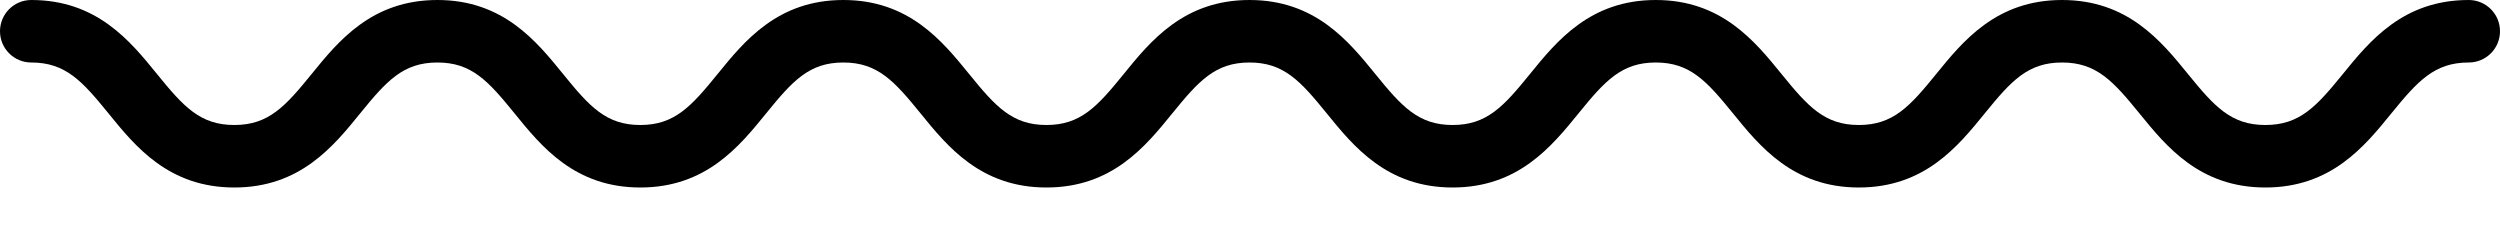 <?xml version="1.0" encoding="UTF-8" standalone="no"?>
<svg
   xmlns:dc="http://purl.org/dc/elements/1.1/"
   xmlns:cc="http://creativecommons.org/ns#"
   xmlns:rdf="http://www.w3.org/1999/02/22-rdf-syntax-ns#"
   xmlns:svg="http://www.w3.org/2000/svg"
   xmlns="http://www.w3.org/2000/svg"
   xmlns:sodipodi="http://sodipodi.sourceforge.net/DTD/sodipodi-0.dtd"
   xmlns:inkscape="http://www.inkscape.org/namespaces/inkscape"
   inkscape:version="1.0beta2 (2b71d25, 2019-12-03)"
   height="8"
   width="80"
   sodipodi:docname="squiggly2.svg"
   id="svg58"
   xml:space="preserve"
   viewBox="0 0 80 8"
   y="0px"
   x="0px"
   version="1.1"><defs
     id="defs62" /><sodipodi:namedview
     inkscape:current-layer="svg58"
     inkscape:window-maximized="0"
     inkscape:window-y="58"
     inkscape:window-x="1556"
     inkscape:cy="62.164992"
     inkscape:cx="40.275266"
     inkscape:zoom="5.97"
     showgrid="false"
     id="namedview60"
     inkscape:window-height="954"
     inkscape:window-width="1403"
     inkscape:pageshadow="2"
     inkscape:pageopacity="0"
     guidetolerance="10"
     gridtolerance="10"
     objecttolerance="10"
     borderopacity="1"
     inkscape:document-rotation="0"
     bordercolor="#666666"
     pagecolor="#ffffff" /><path
     inkscape:connector-curvature="0"
     id="path56"
     d="M 79,0 C 76.897,0 75.829,1.313 74.971,2.369 74.123,3.411 73.59,4 72.492,4 71.395,4 70.862,3.411 70.015,2.369 69.156,1.313 68.088,0 65.985,0 63.884,0 62.815,1.314 61.957,2.37 61.111,3.411 60.578,4 59.482,4 58.388,4 57.855,3.411 57.01,2.37 56.152,1.314 55.085,0 52.984,0 50.884,0 49.816,1.313 48.958,2.369 48.112,3.411 47.58,4 46.483,4 45.389,4 44.856,3.411 44.011,2.37 43.153,1.314 42.086,0 39.984,0 37.884,0 36.816,1.313 35.959,2.369 35.113,3.411 34.581,4 33.485,4 32.391,4 31.858,3.411 31.013,2.37 30.155,1.314 29.088,0 26.986,0 24.886,0 23.819,1.314 22.962,2.37 22.116,3.411 21.585,4 20.49,4 19.396,4 18.864,3.411 18.02,2.37 17.163,1.314 16.097,0 13.997,0 11.896,0 10.828,1.314 9.971,2.37 9.125,3.411 8.593,4 7.498,4 6.403,4 5.871,3.411 5.025,2.37 4.168,1.314 3.101,0 1,0 0.447,0 0,0.448 0,1 0,1.552 0.447,2 1,2 2.095,2 2.627,2.589 3.473,3.63 4.33,4.686 5.397,6 7.498,6 9.599,6 10.666,4.687 11.523,3.631 12.369,2.589 12.901,2 13.997,2 c 1.094,0 1.625,0.589 2.47,1.63 C 17.323,4.686 18.391,6 20.49,6 22.591,6 23.657,4.686 24.515,3.63 25.36,2.589 25.892,2 26.986,2 28.082,2 28.614,2.589 29.46,3.631 30.317,4.687 31.385,6 33.485,6 35.587,6 36.654,4.686 37.512,3.63 38.357,2.589 38.89,2 39.984,2 41.08,2 41.612,2.589 42.458,3.631 43.315,4.687 44.383,6 46.483,6 48.585,6 49.652,4.686 50.511,3.63 51.356,2.589 51.889,2 52.984,2 54.079,2 54.611,2.589 55.457,3.63 56.314,4.686 57.382,6 59.482,6 61.584,6 62.651,4.687 63.51,3.631 64.356,2.589 64.889,2 65.985,2 67.083,2 67.616,2.589 68.464,3.631 69.322,4.687 70.391,6 72.492,6 74.595,6 75.663,4.687 76.521,3.631 77.369,2.589 77.902,2 79,2 79.553,2 80,1.552 80,1 80,0.448 79.553,0 79,0 Z" /><rect
     y="26.968"
     x="6.868"
     height="10.05"
     width="55.109"
     id="rect911"
     style="fill:none" /><rect
     y="46.231"
     x="7.873"
     height="7.873"
     width="84.757"
     id="rect913"
     style="fill:none;stroke-width:1.185" /></svg>
